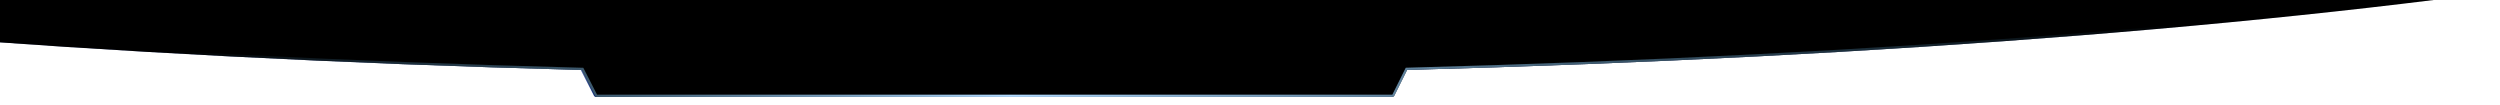 <?xml version="1.0" encoding="UTF-8"?>
<svg width="8897px" height="375px" viewBox="0 0 8897 375" version="1.1" xmlns="http://www.w3.org/2000/svg" xmlns:xlink="http://www.w3.org/1999/xlink">
    <!-- Generator: Sketch 48 (47235) - http://www.bohemiancoding.com/sketch -->
    <title>Group 2 Copy 2</title>
    <desc>Created with Sketch.</desc>
    <defs>
        <linearGradient x1="51.03%" y1="83.111%" x2="51.03%" y2="100%" id="linearGradient-1">
            <stop stop-color="#0C247C" stop-opacity="0" offset="0%"></stop>
            <stop stop-color="#0B2B7F" offset="100%"></stop>
        </linearGradient>
        <linearGradient x1="29.918%" y1="50%" x2="78.969%" y2="50%" id="linearGradient-2">
            <stop stop-color="#448FBC" stop-opacity="0" offset="0%"></stop>
            <stop stop-color="#B3DBFF" offset="41.456%"></stop>
            <stop stop-color="#448FBC" stop-opacity="0" offset="100%"></stop>
        </linearGradient>
        <path d="M6042.929,1971.077 C2597.763,1880.787 0,1478.1 0,995 C0,445.477 3361.222,0 7507.5,0 C11653.778,0 15015,445.477 15015,995 C15015,1477.738 12421.127,1880.184 8979.81,1970.874 L8934.14,2062.567 C8932.787,2065.283 8930.013,2067 8926.979,2067 L6096.828,2067 C6093.823,2067 6091.071,2065.316 6089.704,2062.639 L6042.929,1971.077 Z" id="path-3"></path>
        <filter x="-0.3%" y="-2.2%" width="100.6%" height="104.4%" filterUnits="objectBoundingBox" id="filter-4">
            <feOffset dx="0" dy="0" in="SourceAlpha" result="shadowOffsetOuter1"></feOffset>
            <feMorphology radius="8" operator="erode" in="SourceAlpha" result="shadowInner"></feMorphology>
            <feOffset dx="0" dy="0" in="shadowInner" result="shadowInner"></feOffset>
            <feComposite in="shadowOffsetOuter1" in2="shadowInner" operator="out" result="shadowOffsetOuter1"></feComposite>
            <feGaussianBlur stdDeviation="15" in="shadowOffsetOuter1" result="shadowBlurOuter1"></feGaussianBlur>
            <feColorMatrix values="0 0 0 0 0.2   0 0 0 0 0.733   0 0 0 0 1  0 0 0 1 0" type="matrix" in="shadowBlurOuter1"></feColorMatrix>
        </filter>
    </defs>
    <g id="Artboard-2" stroke="none" stroke-width="1" fill="none" fill-rule="evenodd" transform="translate(-5594, -3598)">
        <g id="Group-2-Copy" transform="translate(1622, 1876)">
            <path d="M6038.944,1970.972 C2595.76,1880.476 0,1477.914 0,995 C0,445.477 3361.222,0 7507.5,0 C11653.778,0 15015,445.477 15015,995 C15015,1477.925 12419.125,1880.494 8975.827,1970.978 L8930.208,2062.567 C8928.855,2065.283 8926.082,2067 8923.047,2067 L6092.897,2067 C6089.891,2067 6087.14,2065.316 6085.772,2062.639 L6038.944,1970.972 Z" id="Combined-Shape" fill="url(#linearGradient-1)"></path>
            <g id="Combined-Shape">
                <use fill="black" fill-opacity="1" filter="url(#filter-4)" xlink:href="#path-3"></use>
                <path stroke="url(#linearGradient-2)" stroke-width="8" d="M6043.033,1967.078 L6045.409,1967.141 L6093.266,2060.82 C6093.949,2062.158 6095.325,2063 6096.828,2063 L8926.979,2063 C8928.496,2063 8929.883,2062.142 8930.559,2060.783 L8977.302,1966.938 L8979.705,1966.875 C10673.279,1922.244 12190.825,1801.14 13287.268,1626.005 C14394.119,1449.208 15011,1226.859 15011,995 C15011,730.955 14211.314,480.377 12815.579,295.394 C11416.925,110.025 9525.559,4 7507.5,4 C5489.441,4 3598.075,110.025 2199.421,295.394 C803.686,480.377 4,730.955 4,995 C4,1227.033 621.805,1449.536 1730.157,1626.392 C2828.147,1801.594 4347.662,1922.646 6043.033,1967.078 Z"></path>
            </g>
        </g>
    </g>
</svg>